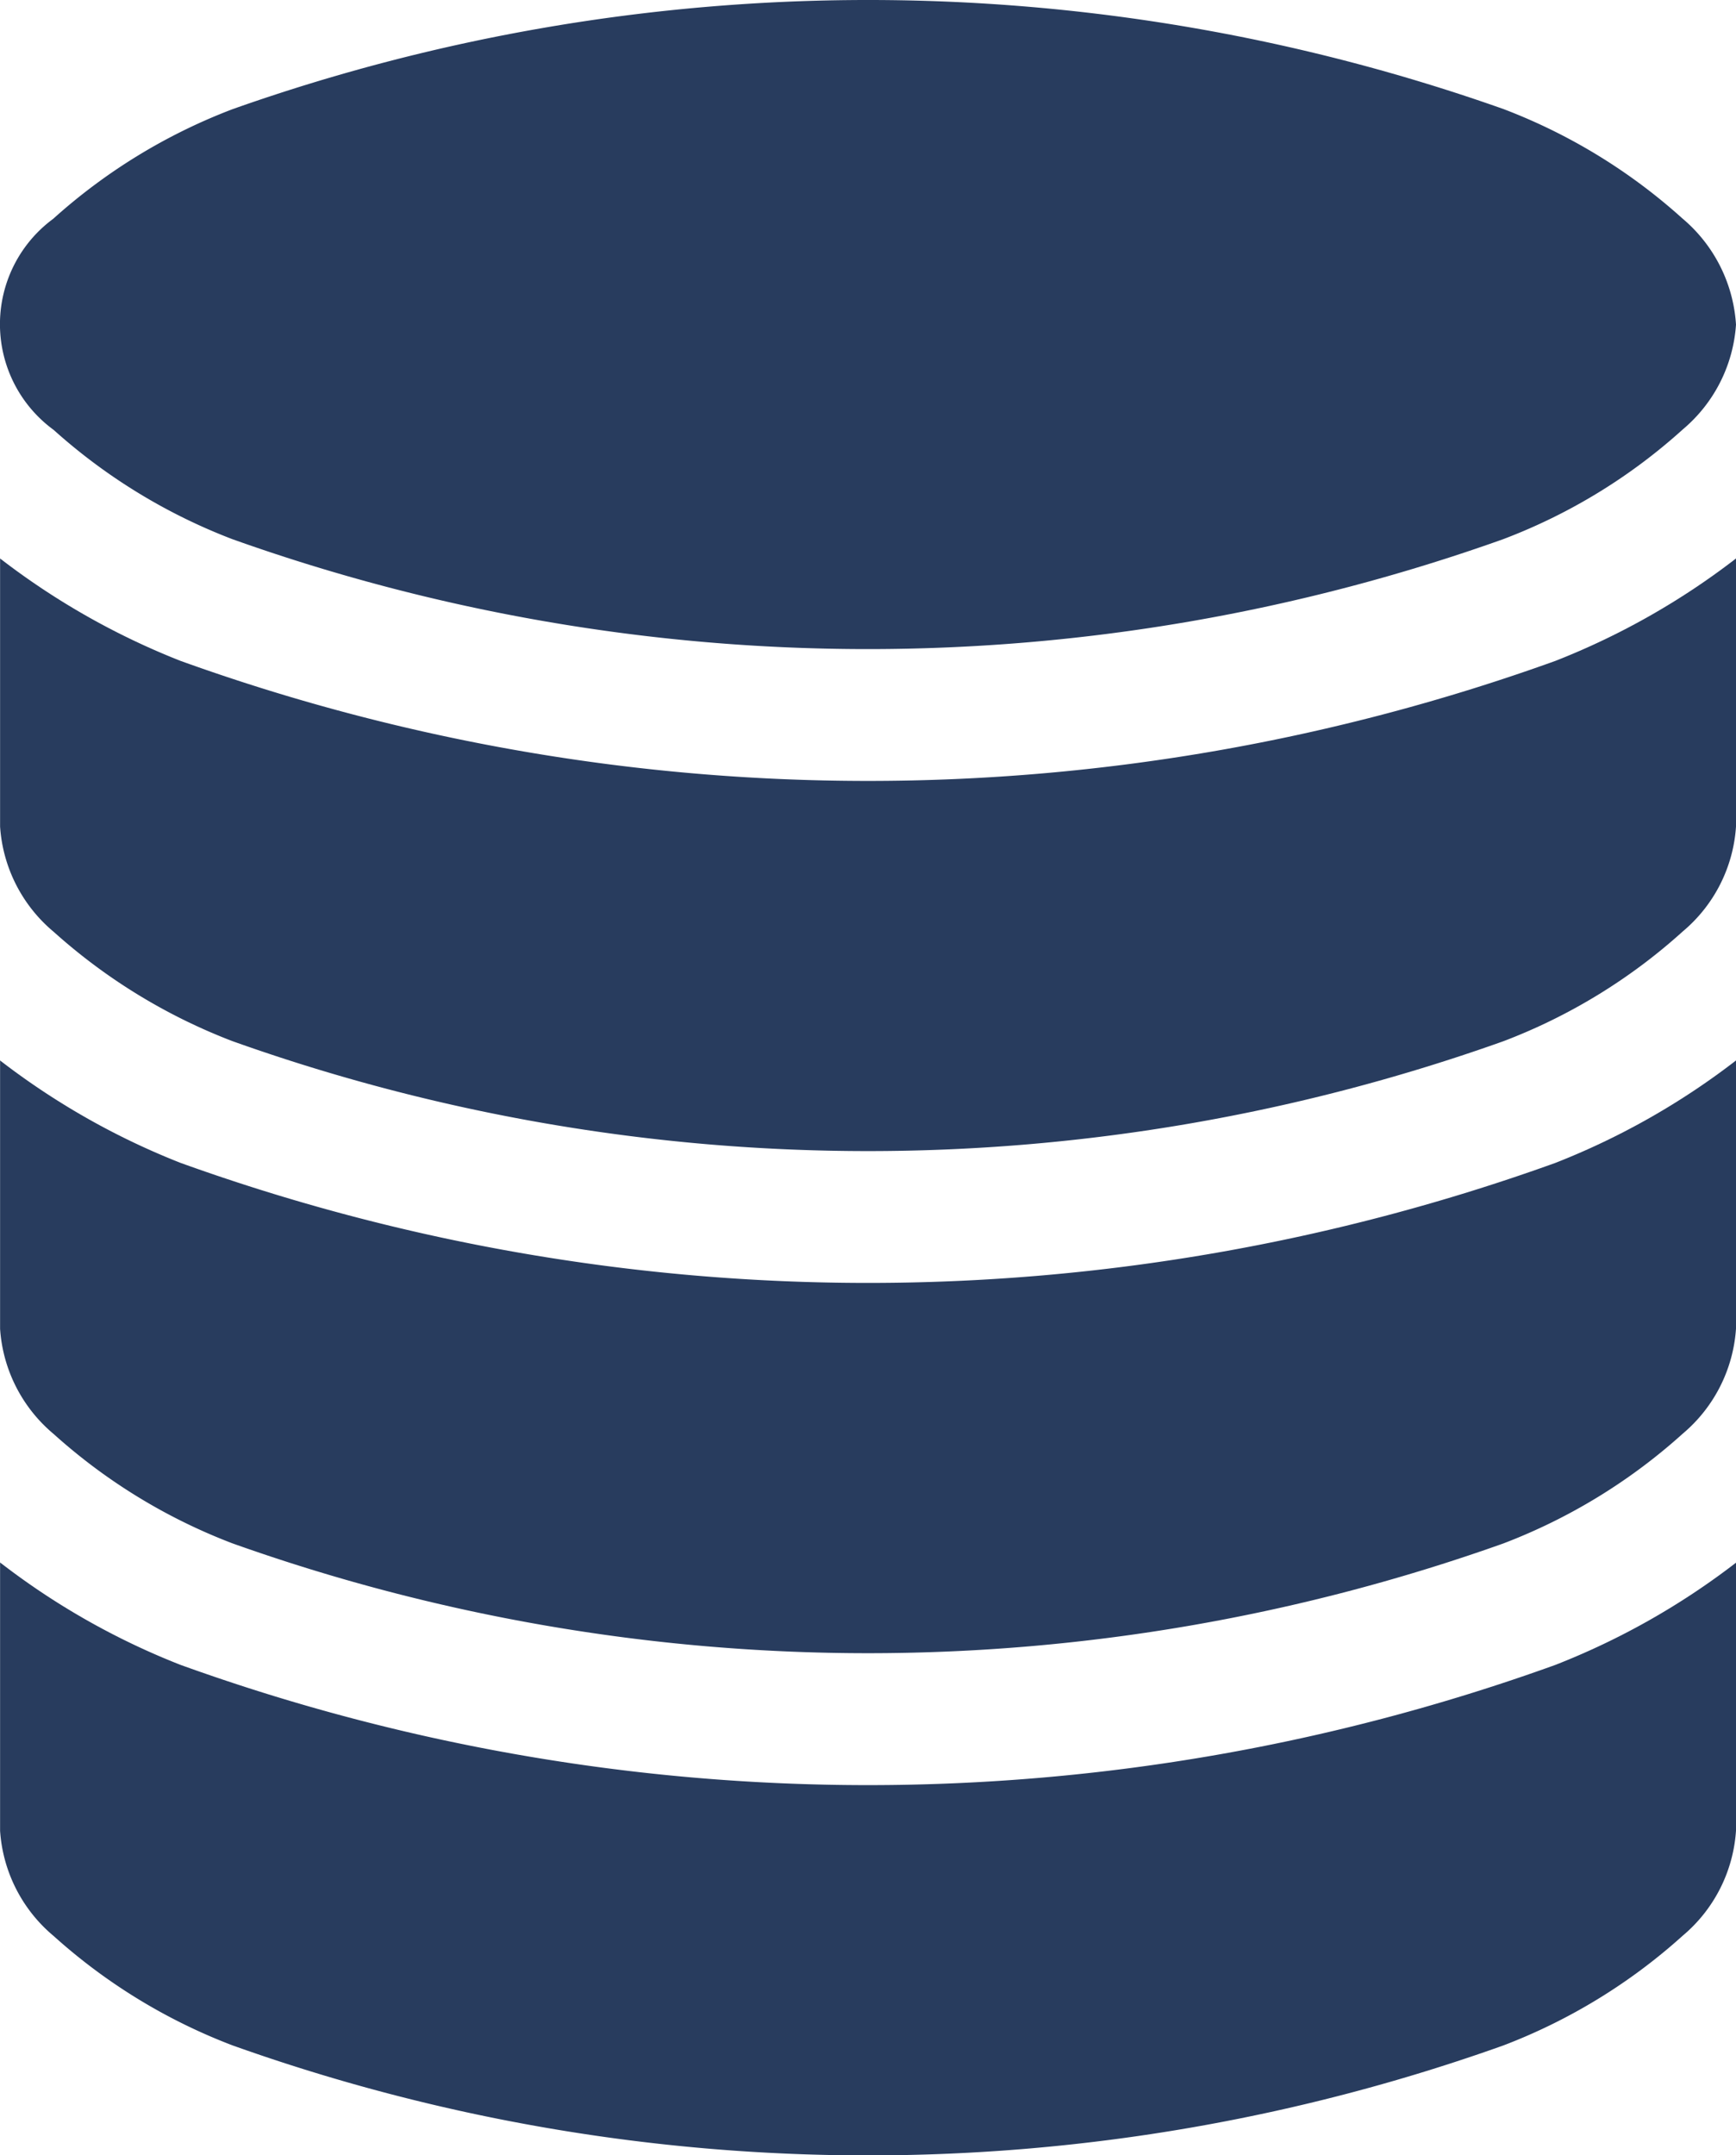 <svg xmlns="http://www.w3.org/2000/svg" width="41.652" height="51.705" viewBox="0 0 41.652 51.705"><g transform="translate(-640.625 -142.295)"><path d="M555.462,464.835v6.428a3.6,3.6,0,0,1-1.278,2.52,13.728,13.728,0,0,1-4.3,2.632,45.366,45.366,0,0,1-30.495,0,13.688,13.688,0,0,1-4.289-2.622,3.6,3.6,0,0,1-1.288-2.525V464.83a17.528,17.528,0,0,0,4.328,2.456,48.6,48.6,0,0,0,32.991,0A17.61,17.61,0,0,0,555.462,464.835Z" transform="translate(126.815 -285.051)" fill="#283c5e"/><path d="M555.462,440.12v6.433a3.609,3.609,0,0,1-1.278,2.52,13.729,13.729,0,0,1-4.3,2.632,45.445,45.445,0,0,1-30.495,0,13.688,13.688,0,0,1-4.289-2.622,3.6,3.6,0,0,1-1.288-2.525V440.12a17.686,17.686,0,0,0,4.328,2.456,48.674,48.674,0,0,0,32.991,0A17.628,17.628,0,0,0,555.462,440.12Z" transform="translate(126.815 -272.384)" fill="#283c5e"/><path d="M555.462,415.41v6.433a3.59,3.59,0,0,1-1.278,2.515,13.639,13.639,0,0,1-4.3,2.632,45.406,45.406,0,0,1-30.495,0,13.779,13.779,0,0,1-4.289-2.622,3.6,3.6,0,0,1-1.288-2.525V415.41a17.687,17.687,0,0,0,4.328,2.456,48.673,48.673,0,0,0,32.991,0A17.628,17.628,0,0,0,555.462,415.41Z" transform="translate(126.815 -259.717)" fill="#283c5e"/><path d="M555.462,395.708a3.6,3.6,0,0,1-1.278,2.515,13.605,13.605,0,0,1-4.308,2.632,45.39,45.39,0,0,1-30.49,0,13.777,13.777,0,0,1-4.289-2.622,3.14,3.14,0,0,1-.01-5.064,13.717,13.717,0,0,1,4.308-2.632,45.71,45.71,0,0,1,30.49,0,13.666,13.666,0,0,1,4.289,2.622A3.625,3.625,0,0,1,555.462,395.708Z" transform="translate(126.815 -245.625)" fill="#283c5e"/></g></svg>
